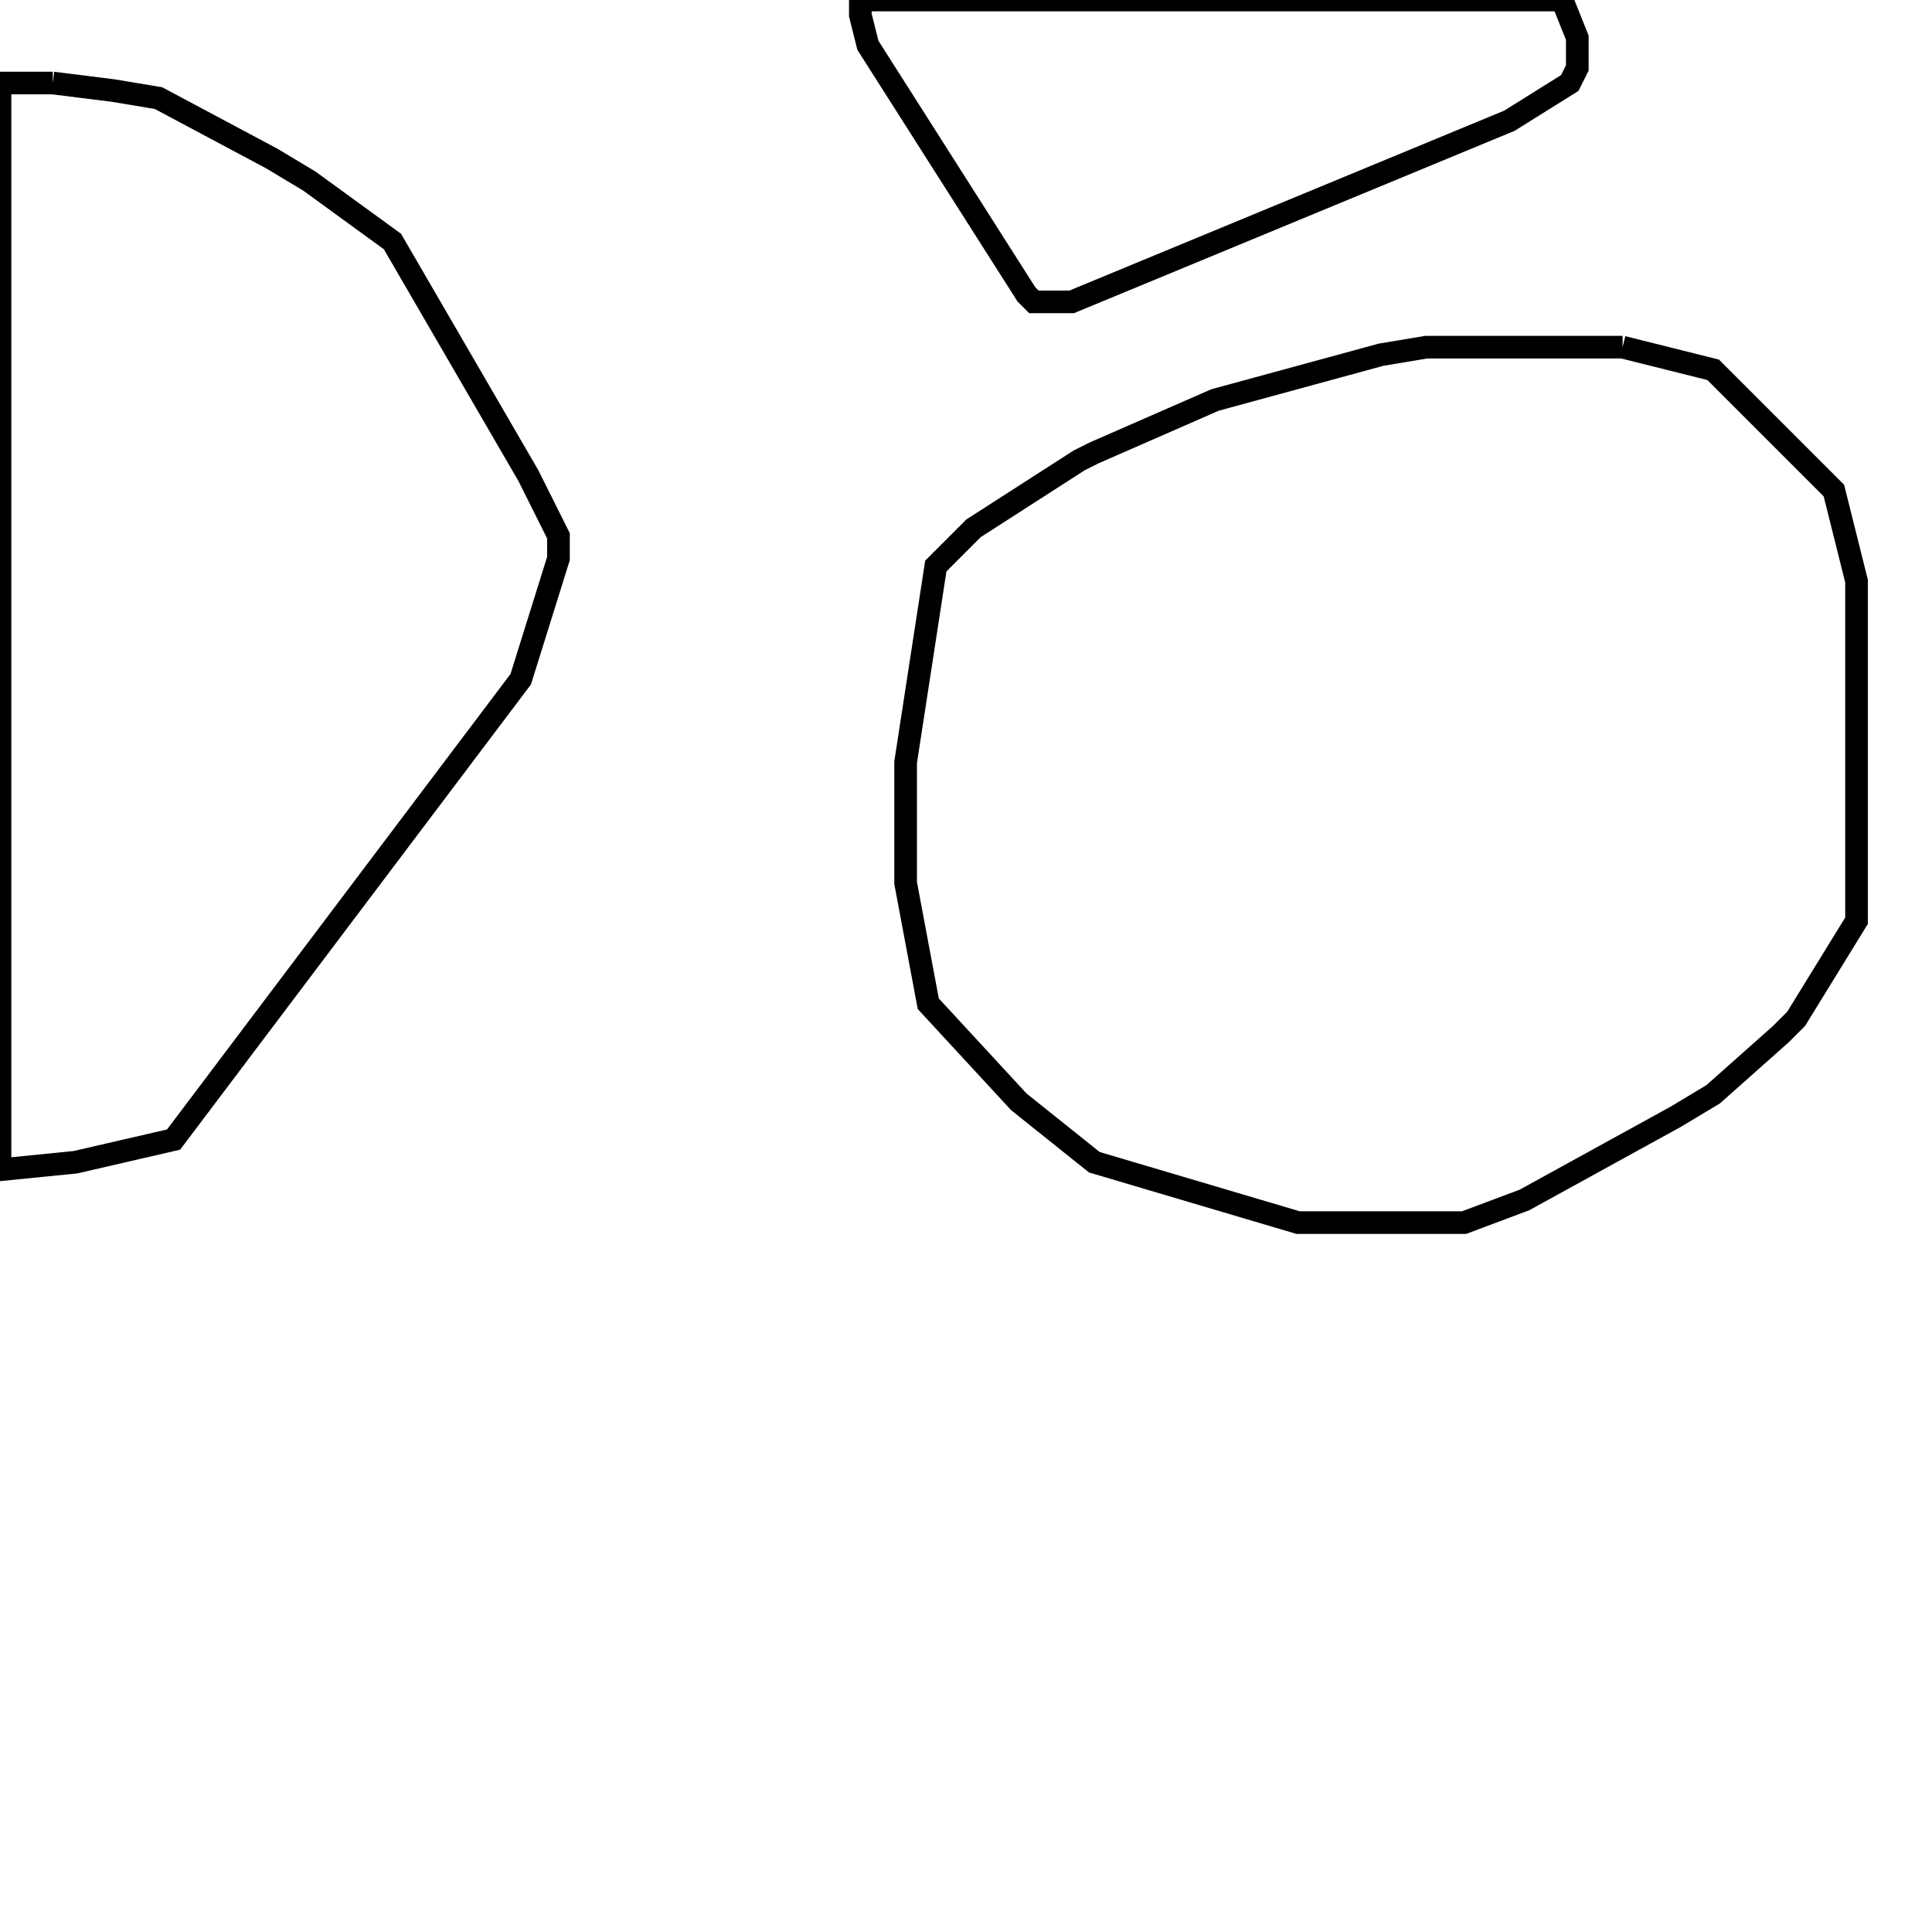 <svg width="256" height="256" xmlns="http://www.w3.org/2000/svg" fill-opacity="0" stroke="black" stroke-width="3" ><path d="M215 46 227 49 243 65 246 77 246 122 238 135 236 137 227 145 222 148 202 159 194 162 172 162 145 154 135 146 123 133 120 117 120 101 124 75 129 70 143 61 145 60 161 53 183 47 189 46 215 46 "/><path d="M7 11 15 12 21 13 36 21 41 24 52 32 70 63 74 71 74 74 69 90 23 151 10 154 0 155 0 11 7 11 "/><path d="M207 0 209 5 209 9 208 11 200 16 142 40 137 40 136 39 115 6 114 2 114 0 207 0 "/></svg>